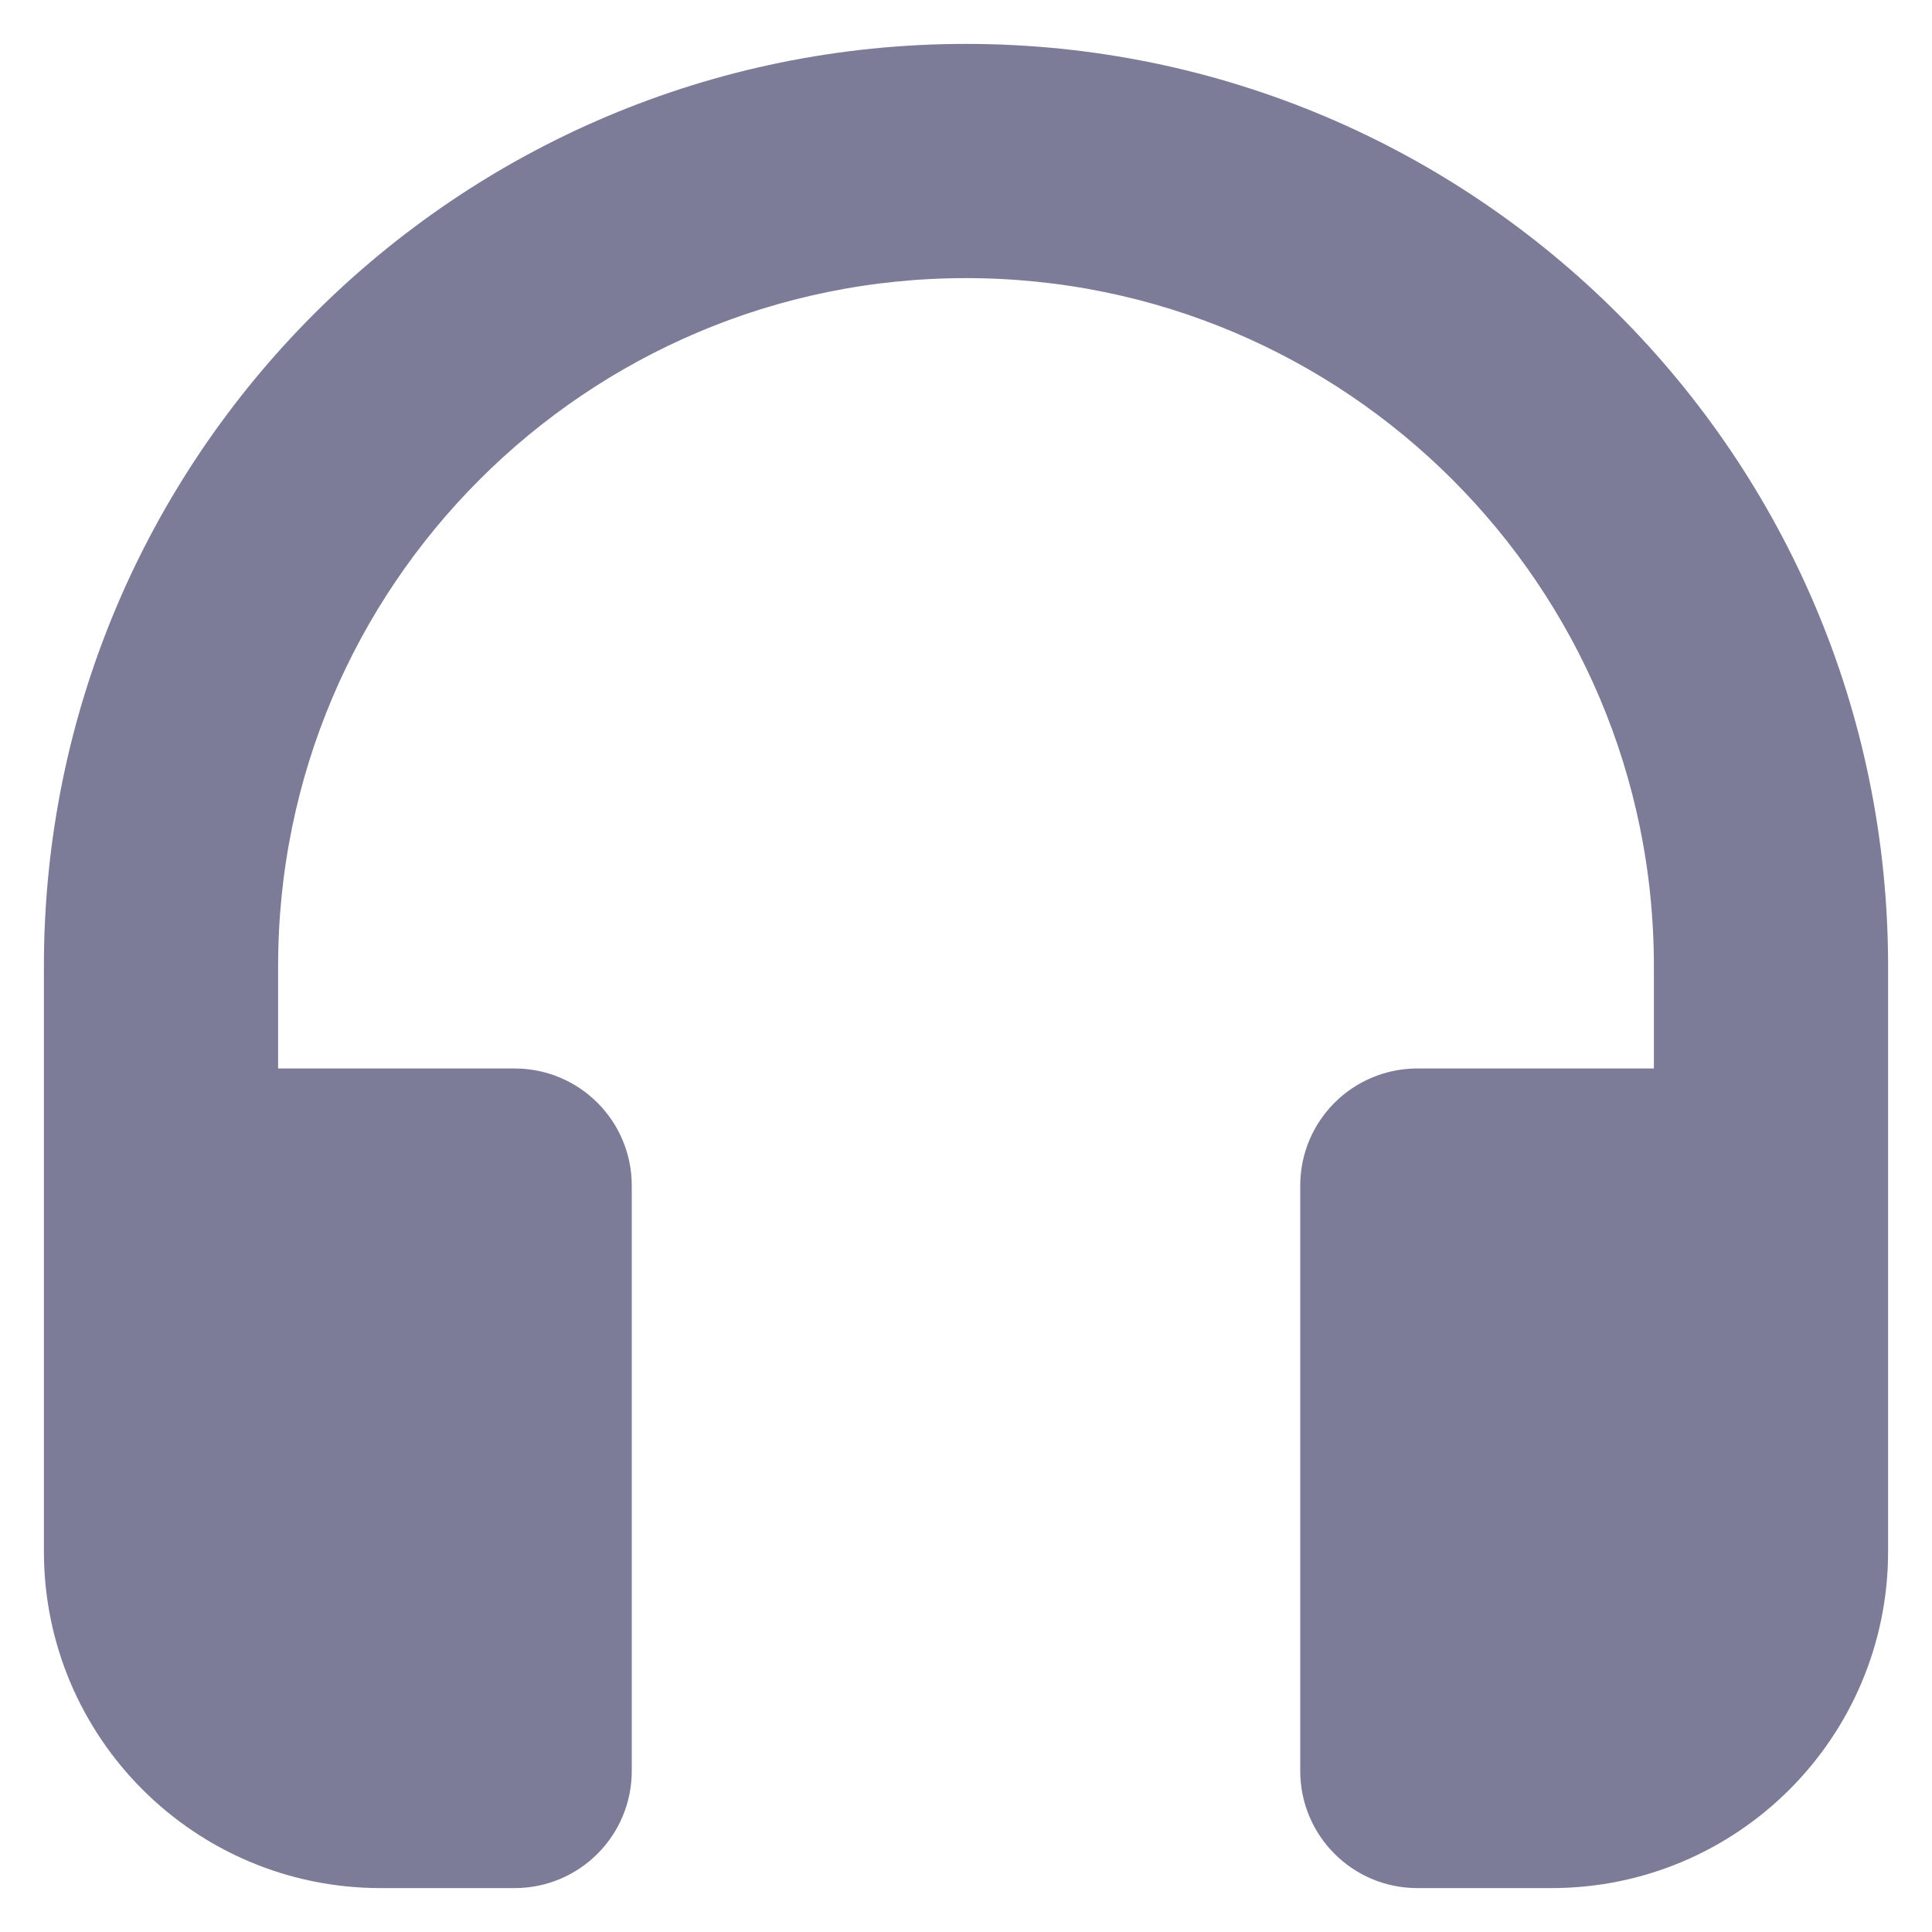 <svg width="22" height="22" viewBox="0 0 22 22" fill="none" xmlns="http://www.w3.org/2000/svg">
<path d="M21 17.667C21 19.508 19.508 21 17.667 21H16.139C15.679 21 15.306 20.627 15.306 20.167V13.5C15.306 13.04 15.679 12.667 16.139 12.667H19.333V11C19.333 6.398 15.602 2.667 11 2.667C6.398 2.667 2.667 6.398 2.667 11V12.667C2.667 12.667 5.401 12.667 5.861 12.667C6.321 12.667 6.694 13.04 6.694 13.5V20.167C6.694 20.627 6.321 21 5.861 21H4.333C2.492 21 1 19.508 1 17.667V11C1 5.477 5.477 1 11 1C16.523 1 21 5.477 21 11V17.667Z" fill="#7C7B98" stroke="#7C7B98"/>
</svg>
